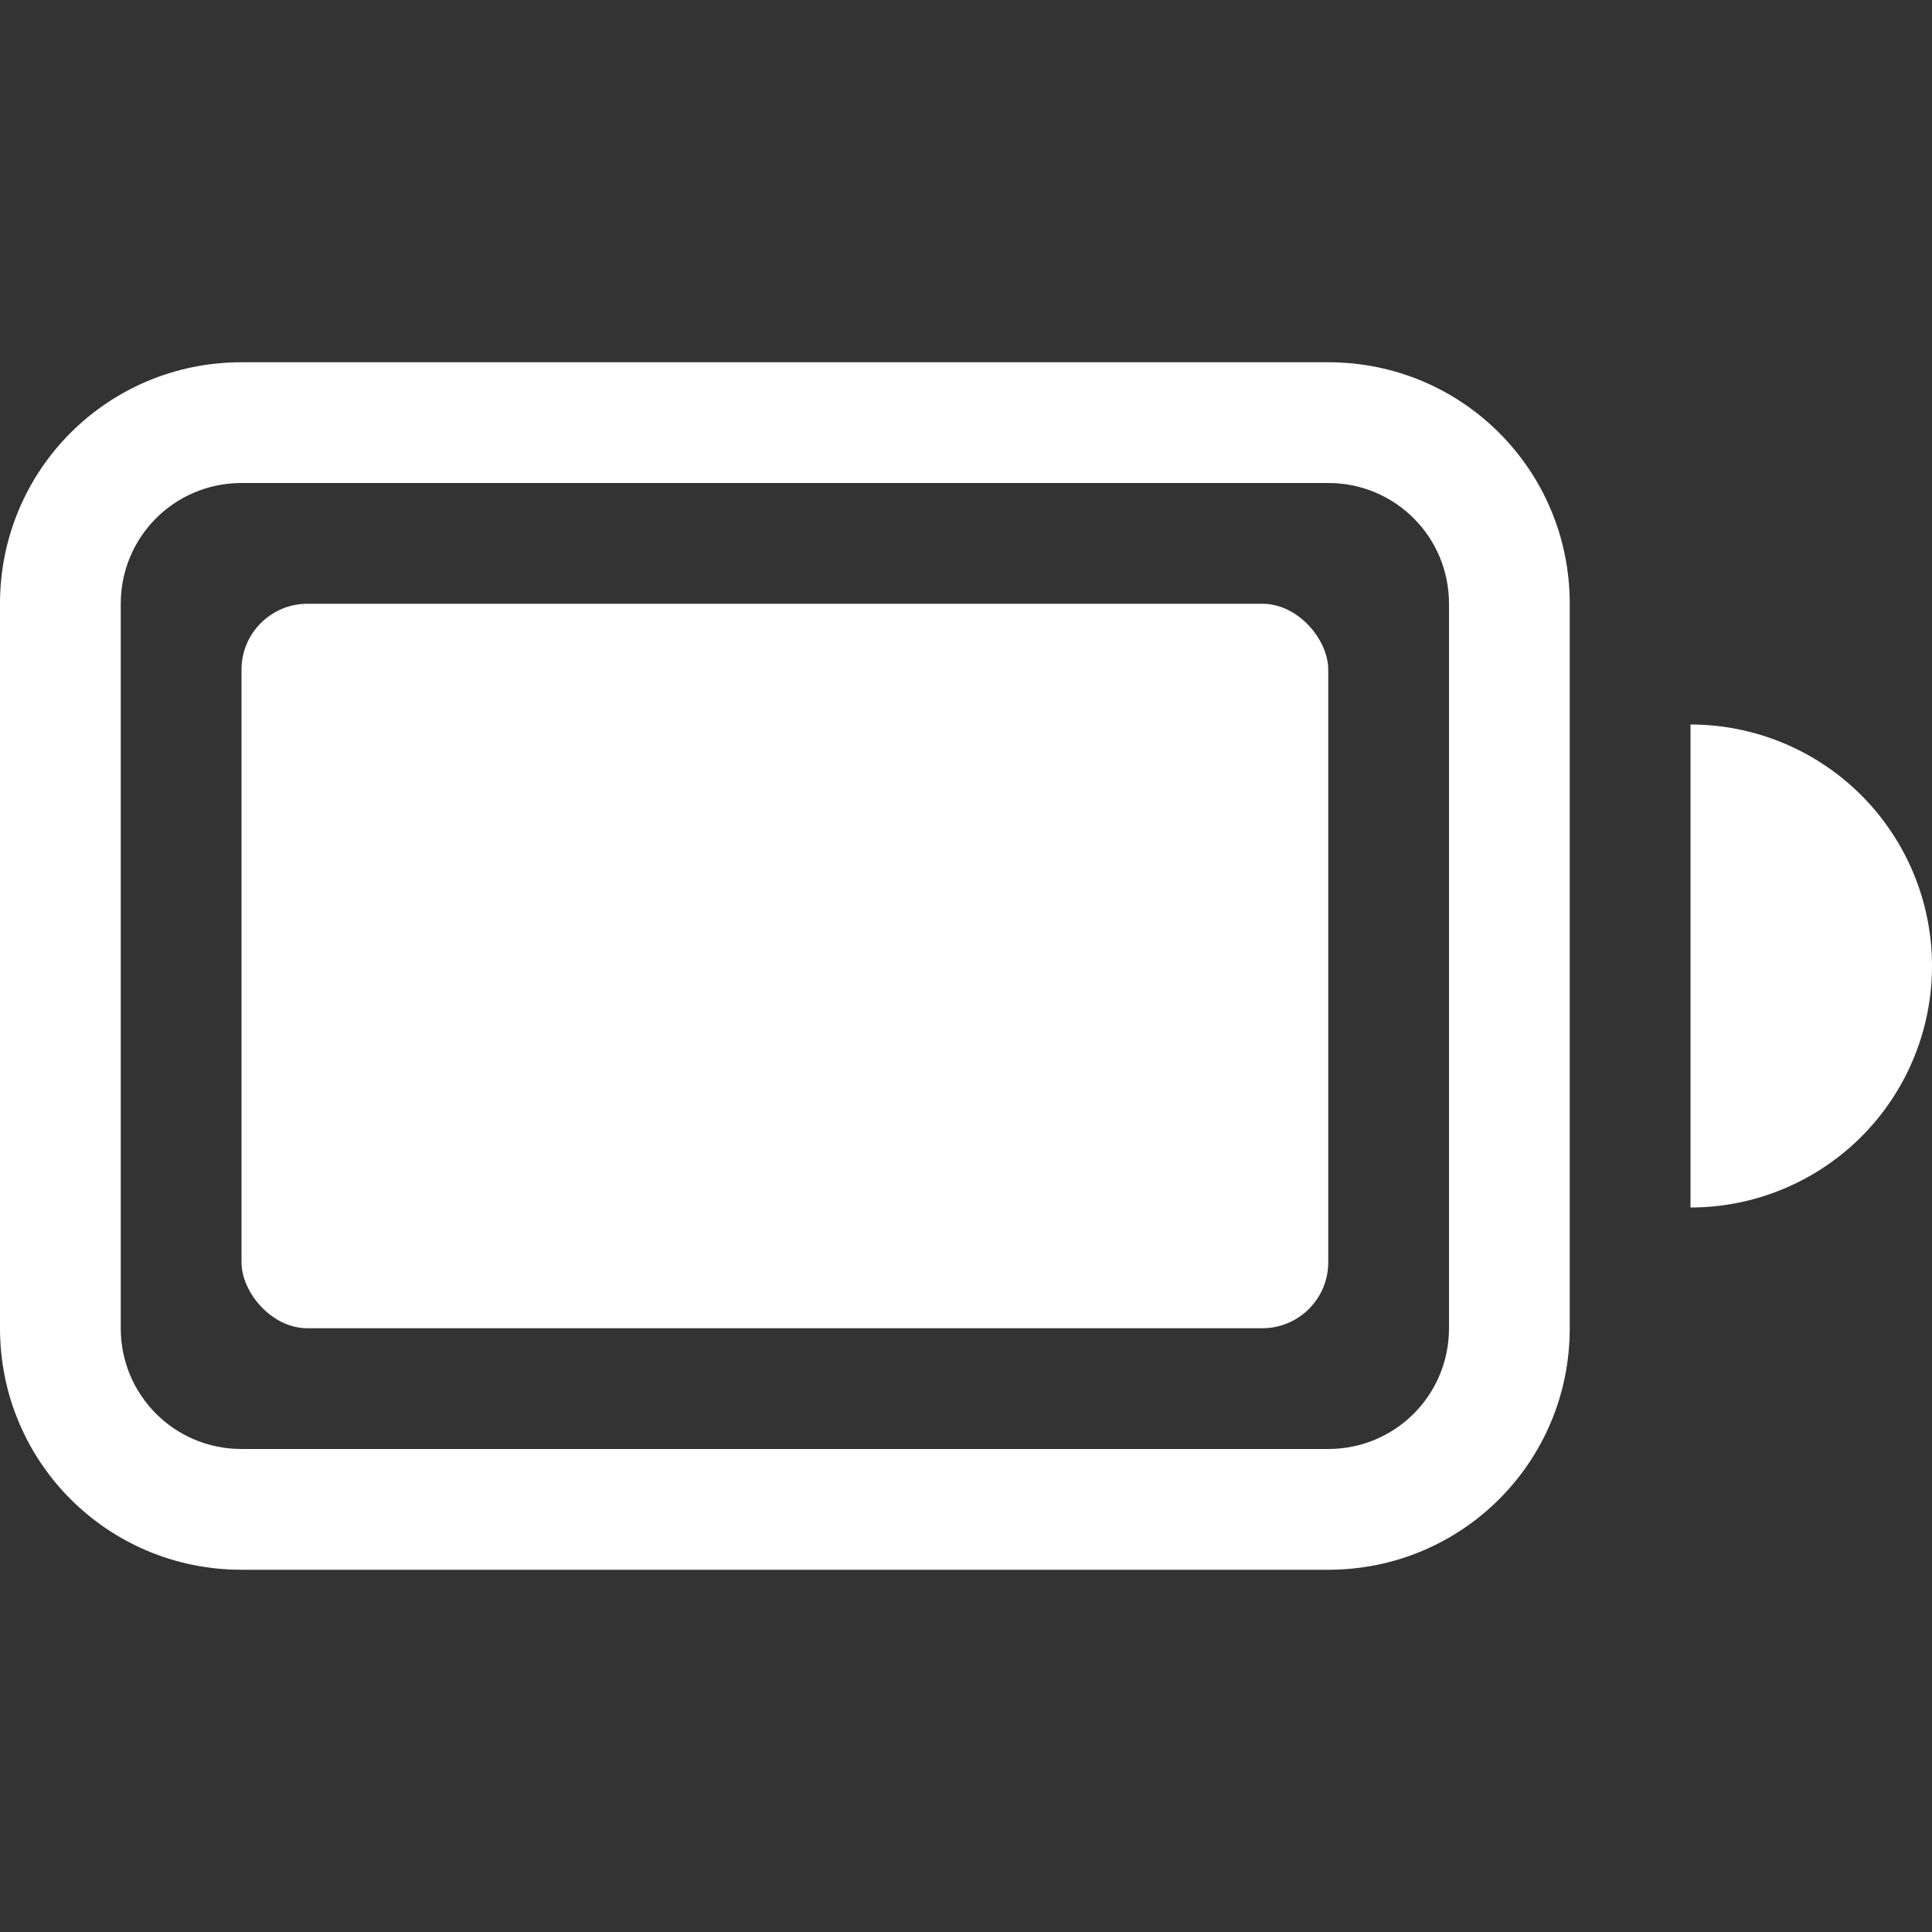 <?xml version="1.0" encoding="UTF-8" standalone="no"?>
<svg
   width="16"
   height="16"
   version="1.1"
   id="svg10"
   sodipodi:docname="battery.svg"
   inkscape:version="1.3 (0e150ed, 2023-07-21)"
   xmlns:inkscape="http://www.inkscape.org/namespaces/inkscape"
   xmlns:sodipodi="http://sodipodi.sourceforge.net/DTD/sodipodi-0.dtd"
   xmlns="http://www.w3.org/2000/svg"
   xmlns:svg="http://www.w3.org/2000/svg"
   xmlns:rdf="http://www.w3.org/1999/02/22-rdf-syntax-ns#"
   xmlns:cc="http://creativecommons.org/ns#"
   xmlns:dc="http://purl.org/dc/elements/1.1/">
  <rect width="100%" height="100%" fill="#333333" stroke="none"/>
  <defs
     id="defs14" />
  <sodipodi:namedview
     pagecolor="#ffffff"
     bordercolor="#666666"
     borderopacity="1"
     objecttolerance="10"
     gridtolerance="10"
     guidetolerance="10"
     inkscape:pageopacity="0"
     inkscape:pageshadow="2"
     inkscape:window-width="1920"
     inkscape:window-height="958"
     id="namedview12"
     showgrid="false"
     inkscape:zoom="22.96875"
     inkscape:cx="-3.352381"
     inkscape:cy="10.514286"
     inkscape:window-x="0"
     inkscape:window-y="24"
     inkscape:window-maximized="1"
     inkscape:current-layer="svg10"
     inkscape:document-rotation="0"
     inkscape:showpageshadow="2"
     inkscape:pagecheckerboard="0"
     inkscape:deskcolor="#d1d1d1" />
  <g
     fill="#363636"
     fill-rule="evenodd"
     id="g8"
     style="fill:#ffffff;fill-opacity:1">
    <path
       d="m2 3c-1.108 0-2 0.892-2 2v6c0 1.108 0.892 2 2 2h9c1.108 0 2-0.892 2-2v-6c0-1.108-0.892-2-2-2h-9zm0 1h9c0.554 0 1 0.446 1 1v6c0 0.554-0.446 1-1 1h-9c-0.554 0-1-0.446-1-1v-6c0-0.554 0.446-1 1-1z"
       style="paint-order:stroke fill markers;fill:#ffffff;fill-opacity:1"
       id="path2" />
    <rect
       x="2"
       y="5"
       width="9"
       height="6"
       rx=".547"
       ry=".546"
       style="paint-order:stroke fill markers;fill:#ffffff;fill-opacity:1"
       id="rect4" />
    <path
       d="m14 6v4a2 2 0 0 0 2-2 2 2 0 0 0-2-2z"
       enable-background="new"
       style="paint-order:stroke fill markers;fill:#ffffff;fill-opacity:1"
       id="path6" />
  </g>
</svg>

